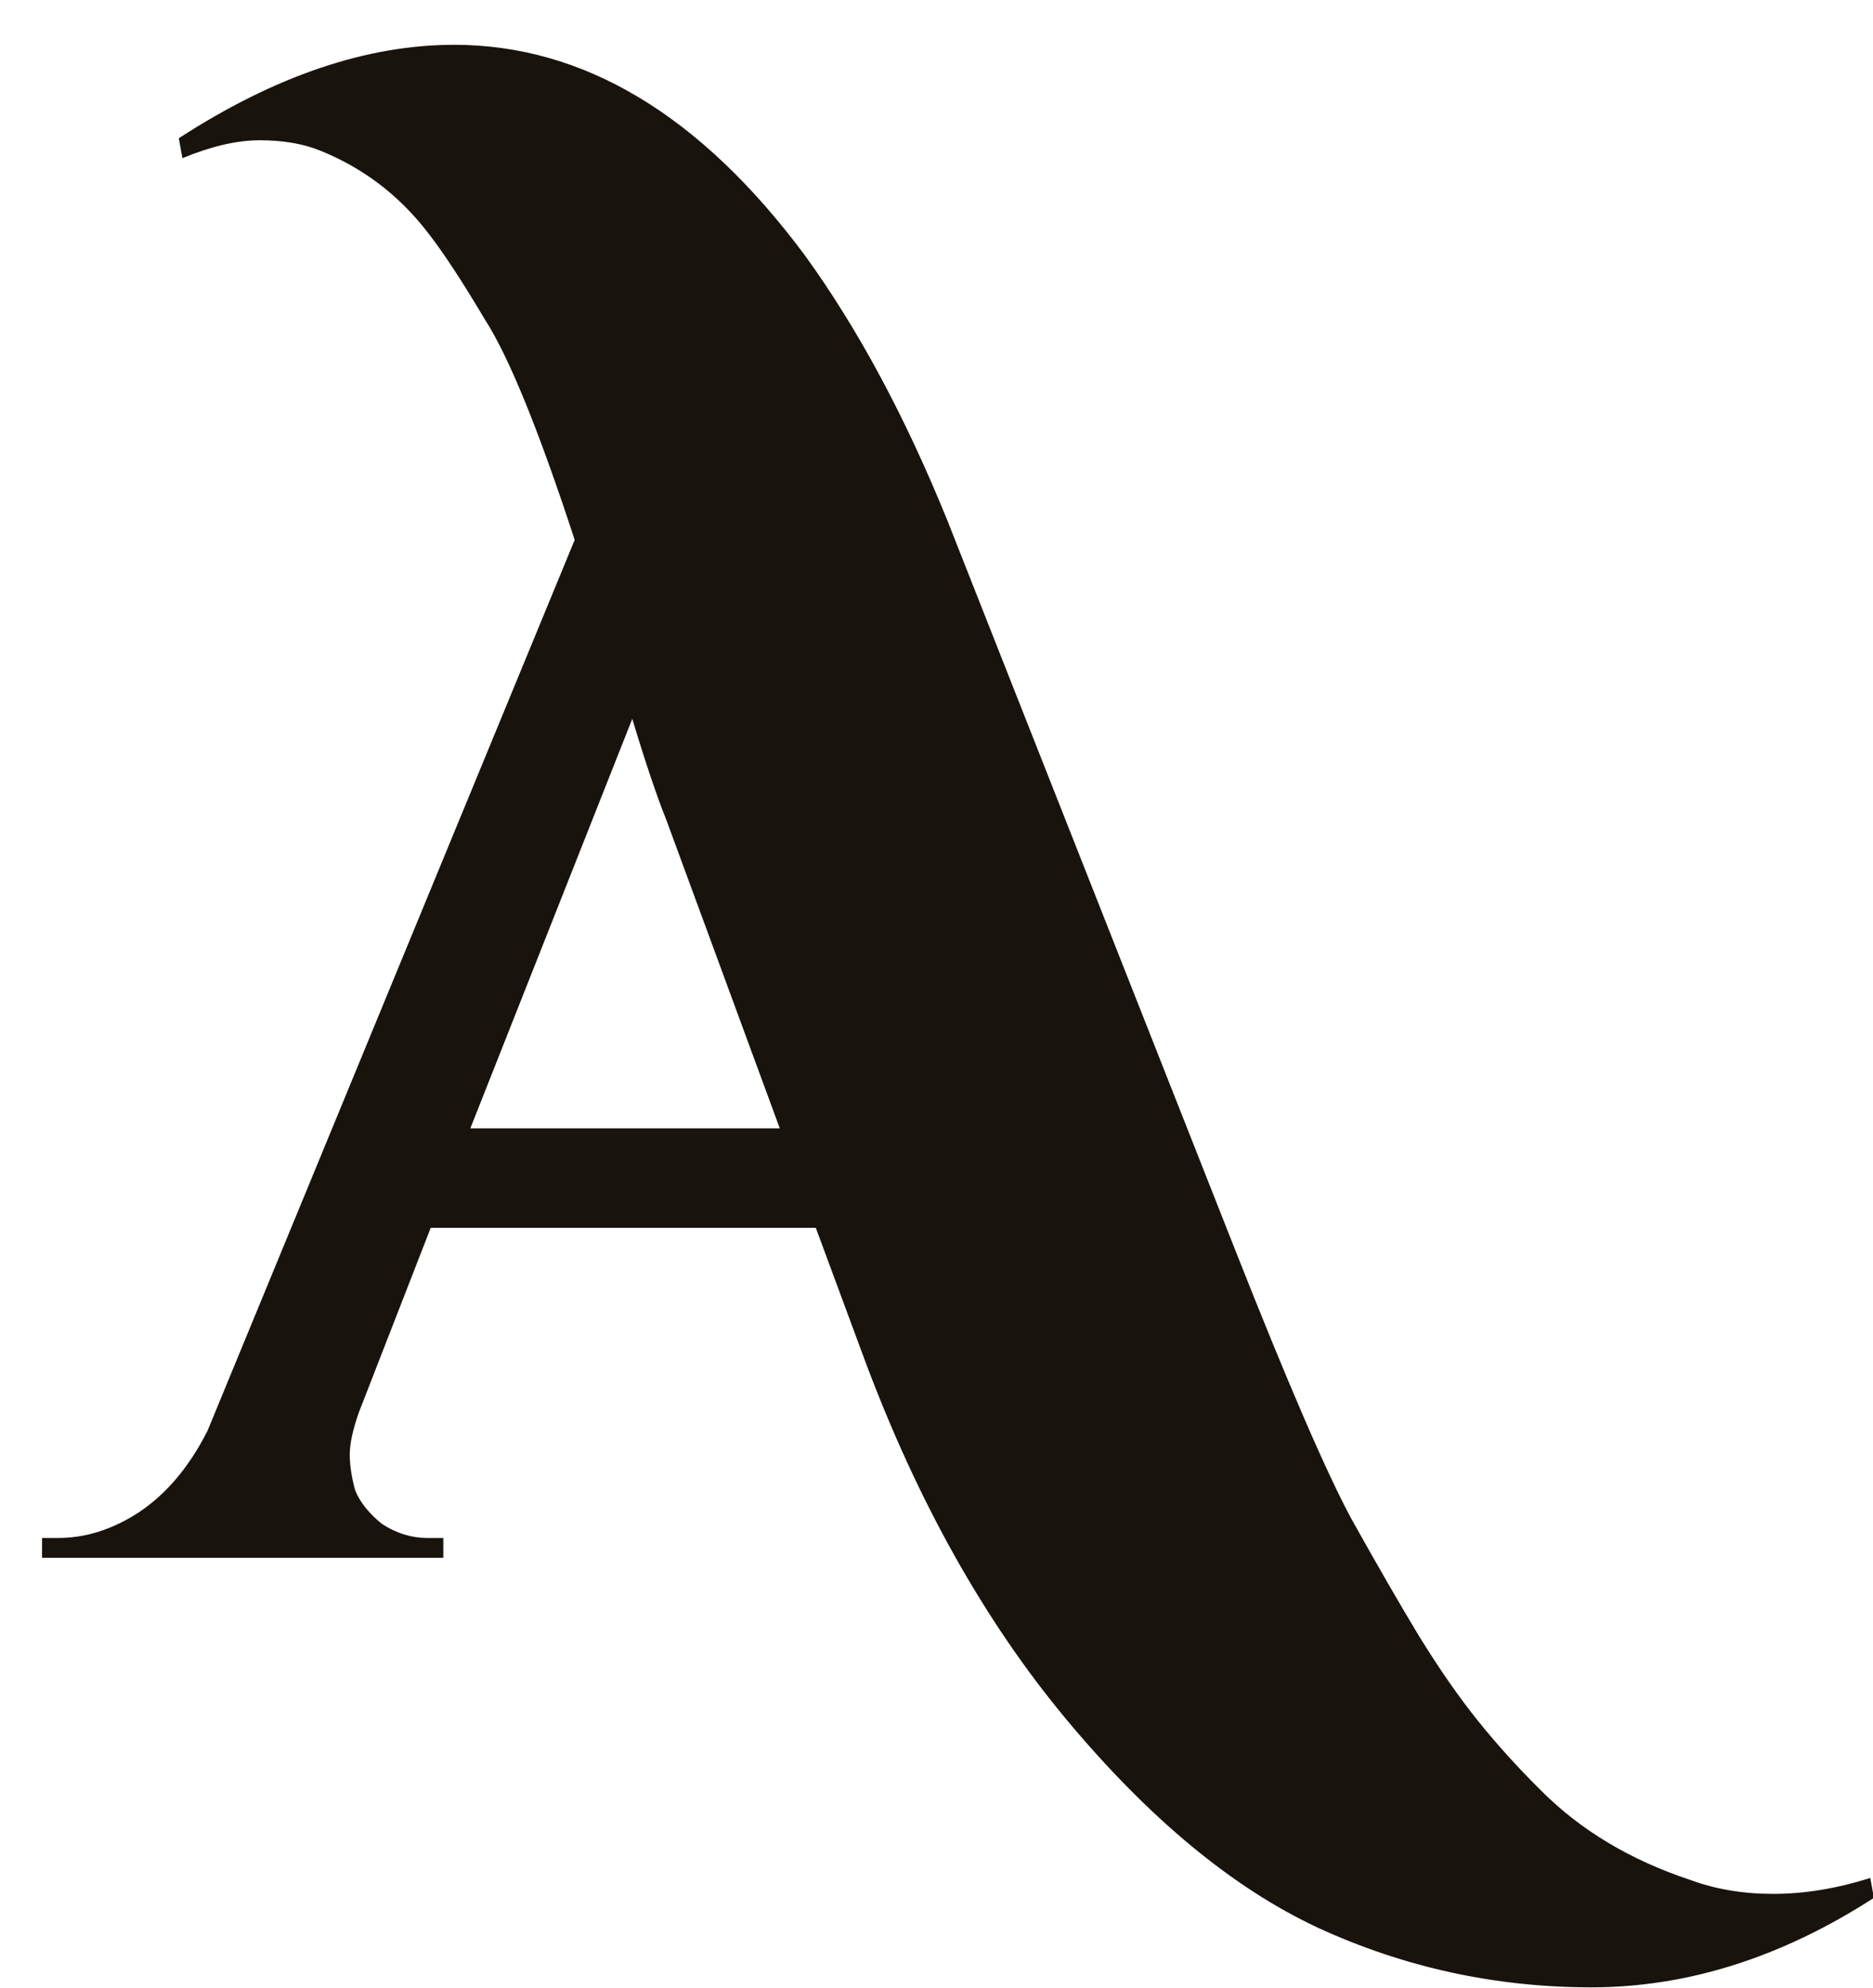 <?xml version="1.0" encoding="UTF-8" standalone="no"?>
<!-- Created with Inkscape (http://www.inkscape.org/) -->

<svg
   width="99.701mm"
   height="105.769mm"
   viewBox="15 0 99.701 105.769"
   version="1.1"
   id="svg5"
   sodipodi:docname="logotype.svg"
   inkscape:version="1.2.2 (b0a8486541, 2022-12-01, custom)"
   inkscape:export-filename="../9a99b1d6/logotype-exported.svg"
   inkscape:export-xdpi="96"
   inkscape:export-ydpi="96"
   xmlns:inkscape="http://www.inkscape.org/namespaces/inkscape"
   xmlns:sodipodi="http://sodipodi.sourceforge.net/DTD/sodipodi-0.dtd"
   xmlns="http://www.w3.org/2000/svg"
   xmlns:svg="http://www.w3.org/2000/svg">
  <defs
     id="defs2" />
  <g
     inkscape:label="Layer 1"
     inkscape:groupmode="layer"
     id="layer1"
     transform="translate(9.819,-25.415)">
    <g
       aria-label="APHRoconfuso"
       id="text113"
       style="font-size:50.8px;fill:#008000;stroke-width:0.265"
       transform="matrix(1.697,0,0,1.874,-68.293,-64.177)">
      <path
         d="m 102.076,101.686 q -4.346,2.54 -8.862,2.54 -4.516,0 -8.58,-1.693 Q 80.627,100.839 76.732,96.606 72.894,92.429 70.41,86.39 L 68.886,82.664 H 56.807 l -2.258,5.249 q -0.282,0.734 -0.282,1.185 0,0.452 0.169,1.016 0.226,0.508 0.847,0.96 0.677,0.395 1.411,0.395 h 0.508 v 0.564 H 44.615 v -0.564 h 0.508 q 1.298,0 2.54,-0.734 1.298,-0.79 2.145,-2.314 L 61.323,63.135 q -1.693,-4.685 -2.822,-6.265 -1.072,-1.637 -1.806,-2.484 -1.355,-1.58 -3.387,-2.314 -0.79,-0.282 -1.863,-0.282 -1.072,0 -2.427,0.508 L 48.905,51.733 q 4.516,-2.653 8.636,-2.653 6.096,0 11.007,5.983 2.484,3.104 4.459,7.507 L 82.038,83.285 q 2.484,5.701 3.669,7.676 1.185,1.919 2.088,3.274 0.96,1.411 1.863,2.427 0.903,1.016 1.976,1.976 1.863,1.693 4.685,2.54 1.185,0.395 2.596,0.395 1.468,0 3.048,-0.452 z M 58.049,79.842 h 9.708 L 64.201,71.093 Q 63.75,70.077 63.129,68.215 Z"
         style="font-size:56.444px;fill:#18130D"
         id="path8012" />
    </g>
  </g>
</svg>

